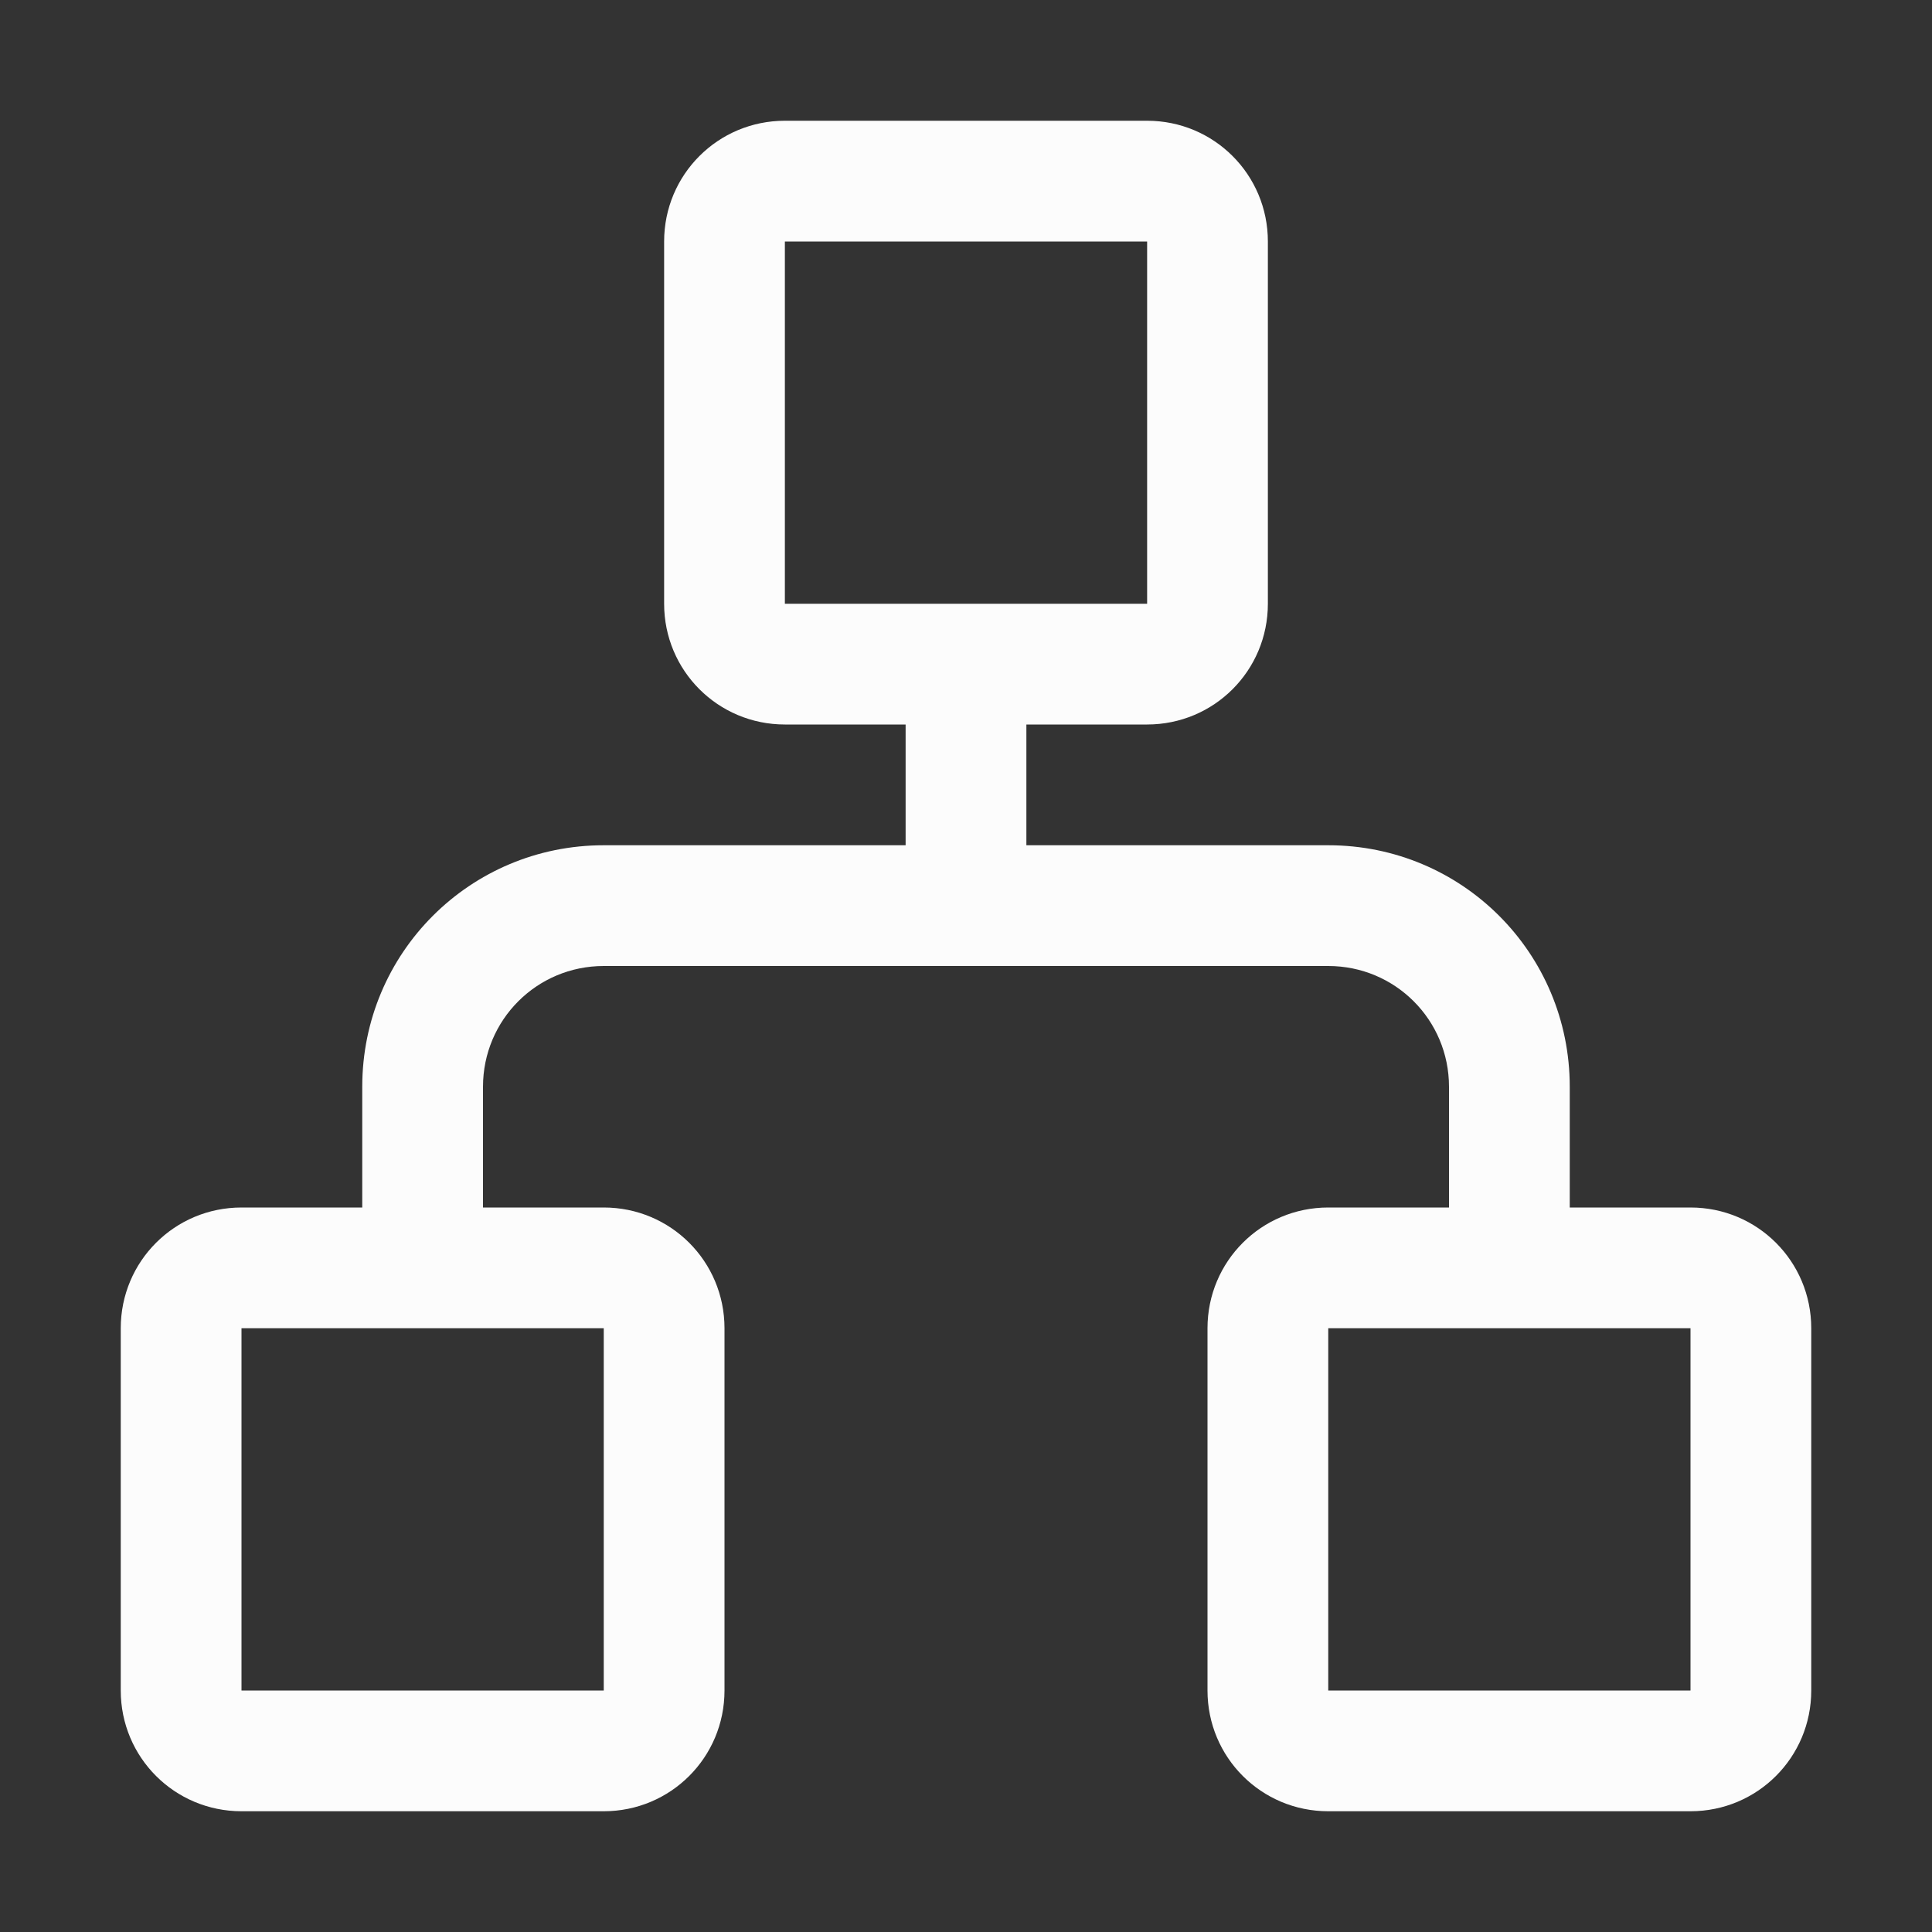 <?xml version='1.0' encoding='ASCII'?>
<svg xmlns="http://www.w3.org/2000/svg" width="16" height="16">
<rect width="100%" height="100%" fill="#333333" stroke="none"/>
<defs><style id="current-color-scheme" type="text/css">.ColorScheme-Text{color:#fcfcfc; fill:currentColor;}</style></defs><path d="M6.5 1c-.554 0-1 .446-1 1v3c0 .554.446 1 1 1h1v1H5c-1.108 0-2 .892-2 2v1H2c-.554 0-1 .446-1 1v3c0 .554.446 1 1 1h3c.554 0 1-.446 1-1v-3c0-.554-.446-1-1-1H4V9c0-.554.446-1 1-1h6c.554 0 1 .446 1 1v1h-1c-.554 0-1 .446-1 1v3c0 .554.446 1 1 1h3c.554 0 1-.446 1-1v-3c0-.554-.446-1-1-1h-1V9c0-1.108-.892-2-2-2H8.5V6h1c.554 0 1-.446 1-1V2c0-.554-.446-1-1-1zm0 1h3v3h-3zM2 11h3v3H2zm9 0h3v3h-3z" class="ColorScheme-Text" style="fill:currentColor" fill="currentColor"/>
</svg>

